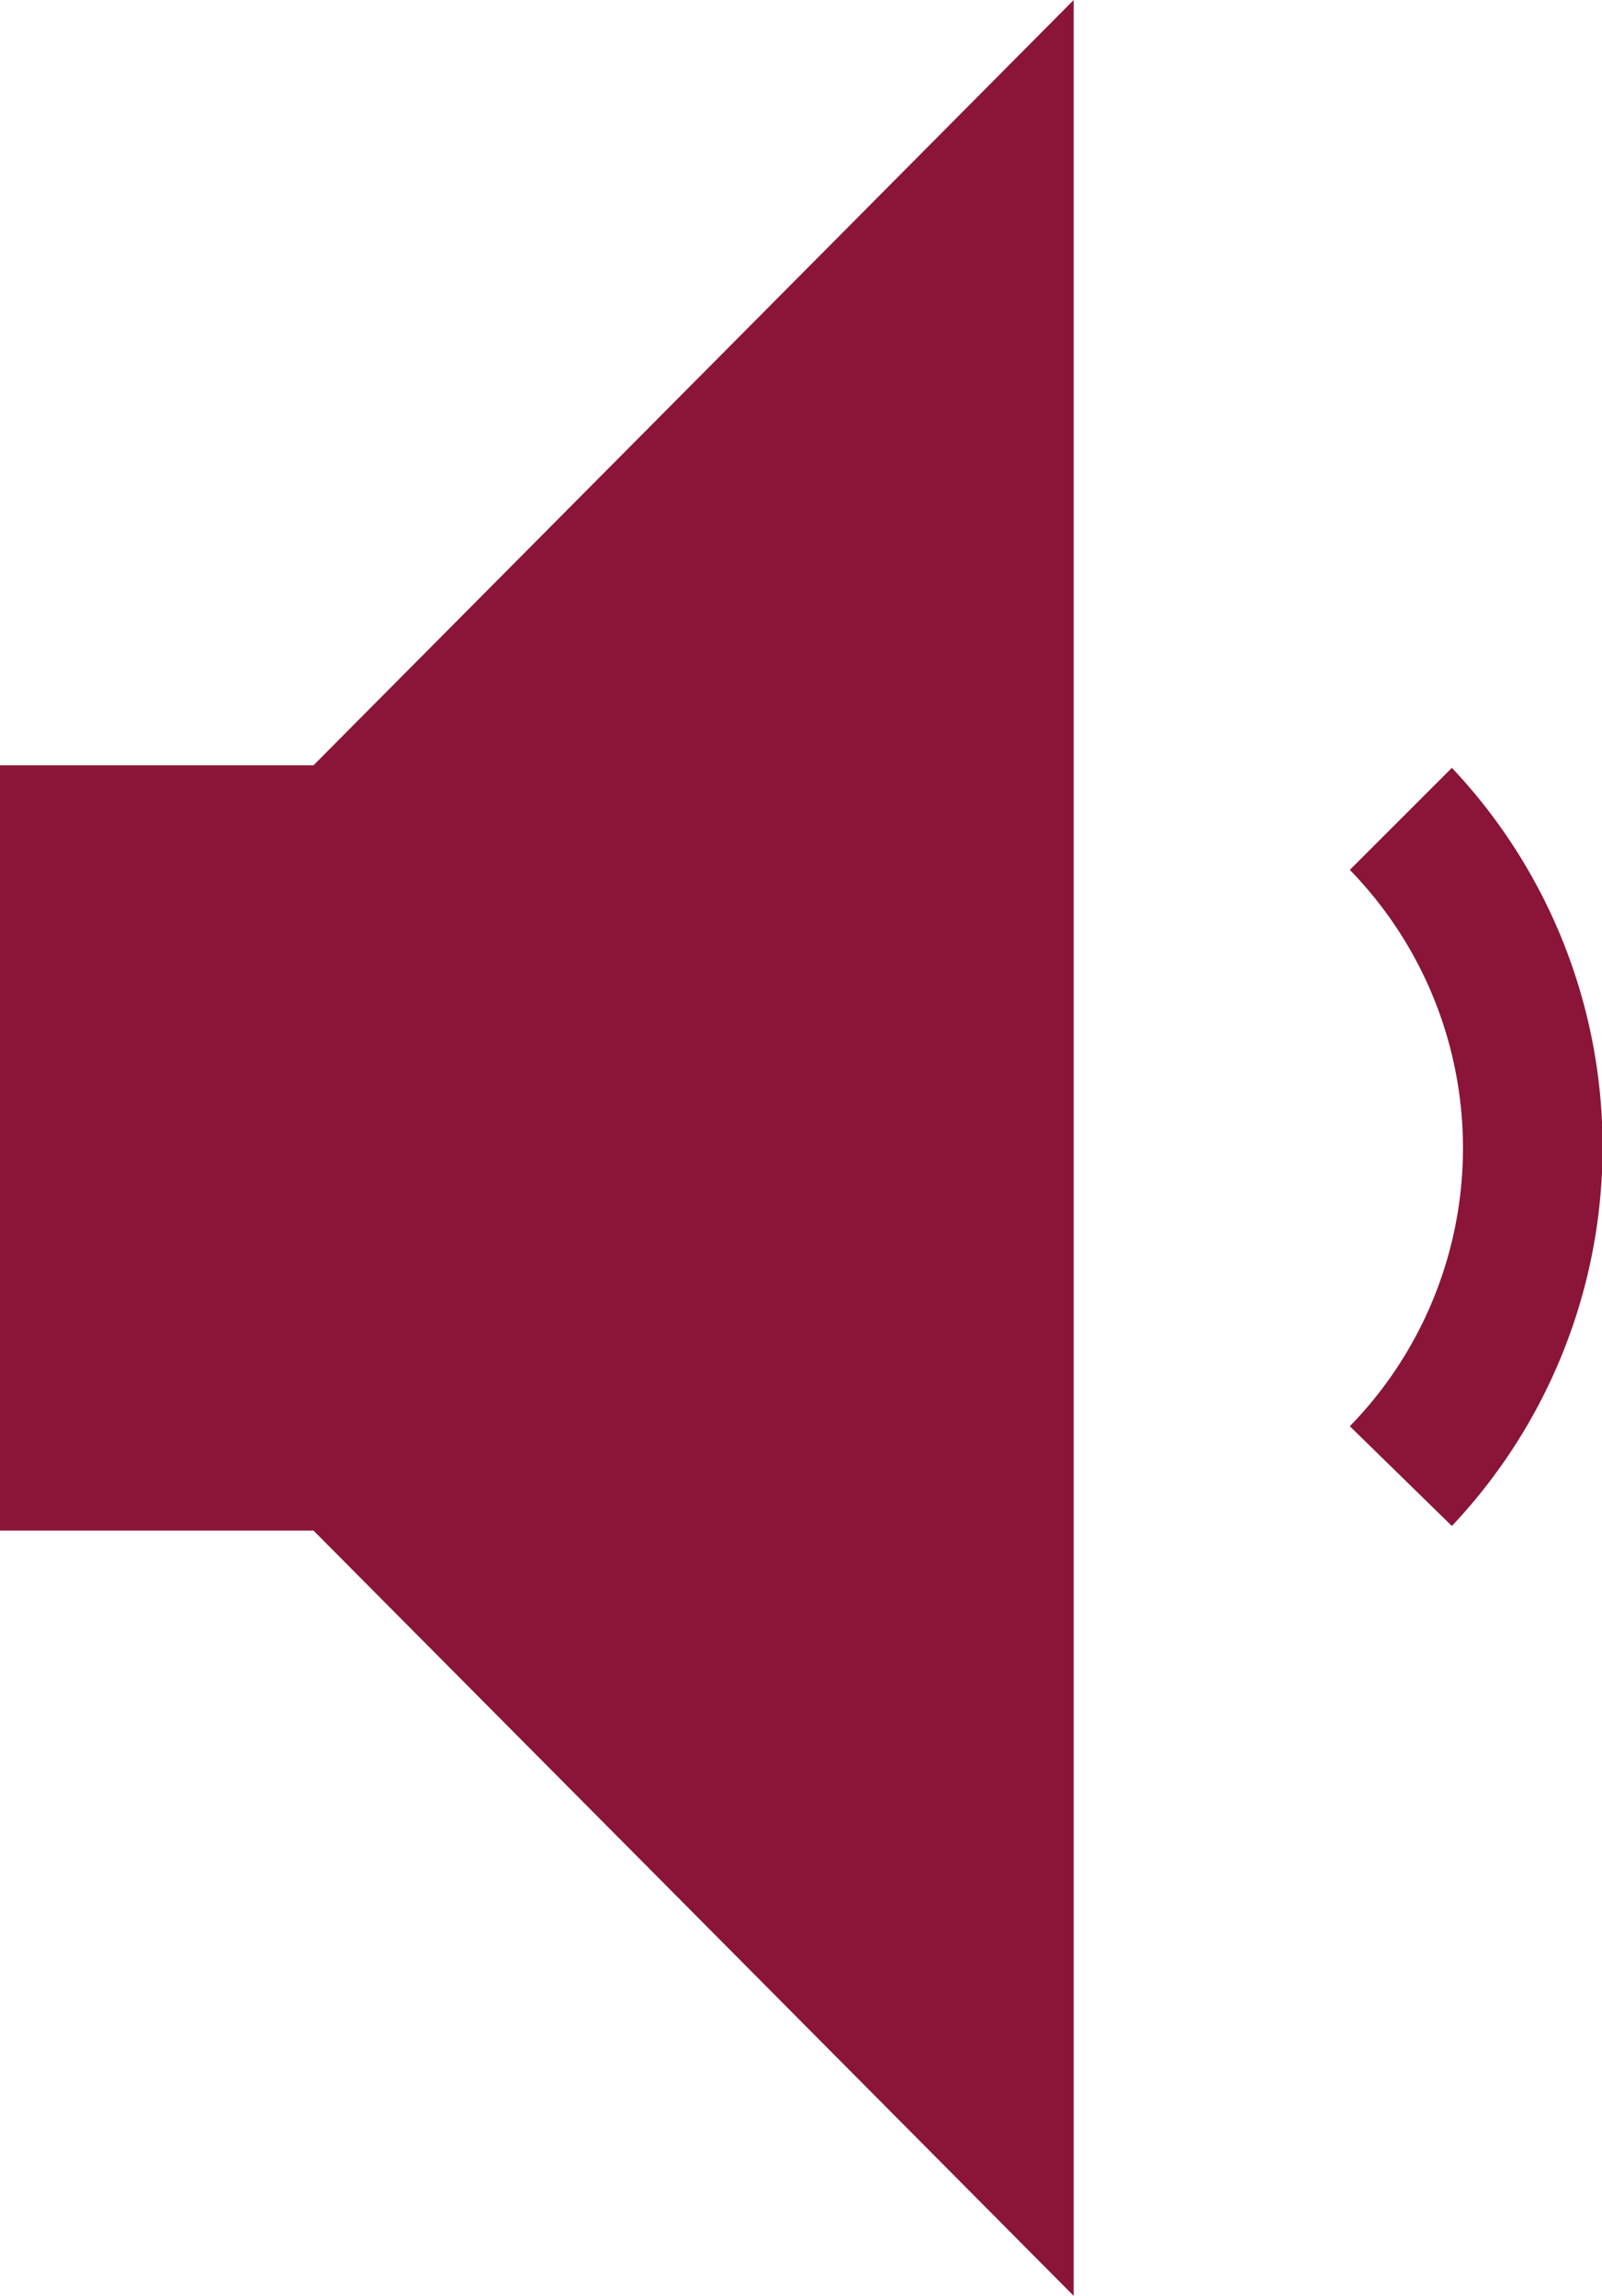 <svg xmlns="http://www.w3.org/2000/svg" width="12.56" height="18" viewBox="0 0 12.56 18">
  <path id="Volume" d="M1.458,12V6l5.96-6V18ZM-1,12V6H1.458v6Zm10.583-.818a3.125,3.125,0,0,0,0-4.362l.8-.8a4.329,4.329,0,0,1,0,5.944Z" transform="translate(1)" fill="#8a1538"/>
</svg>
